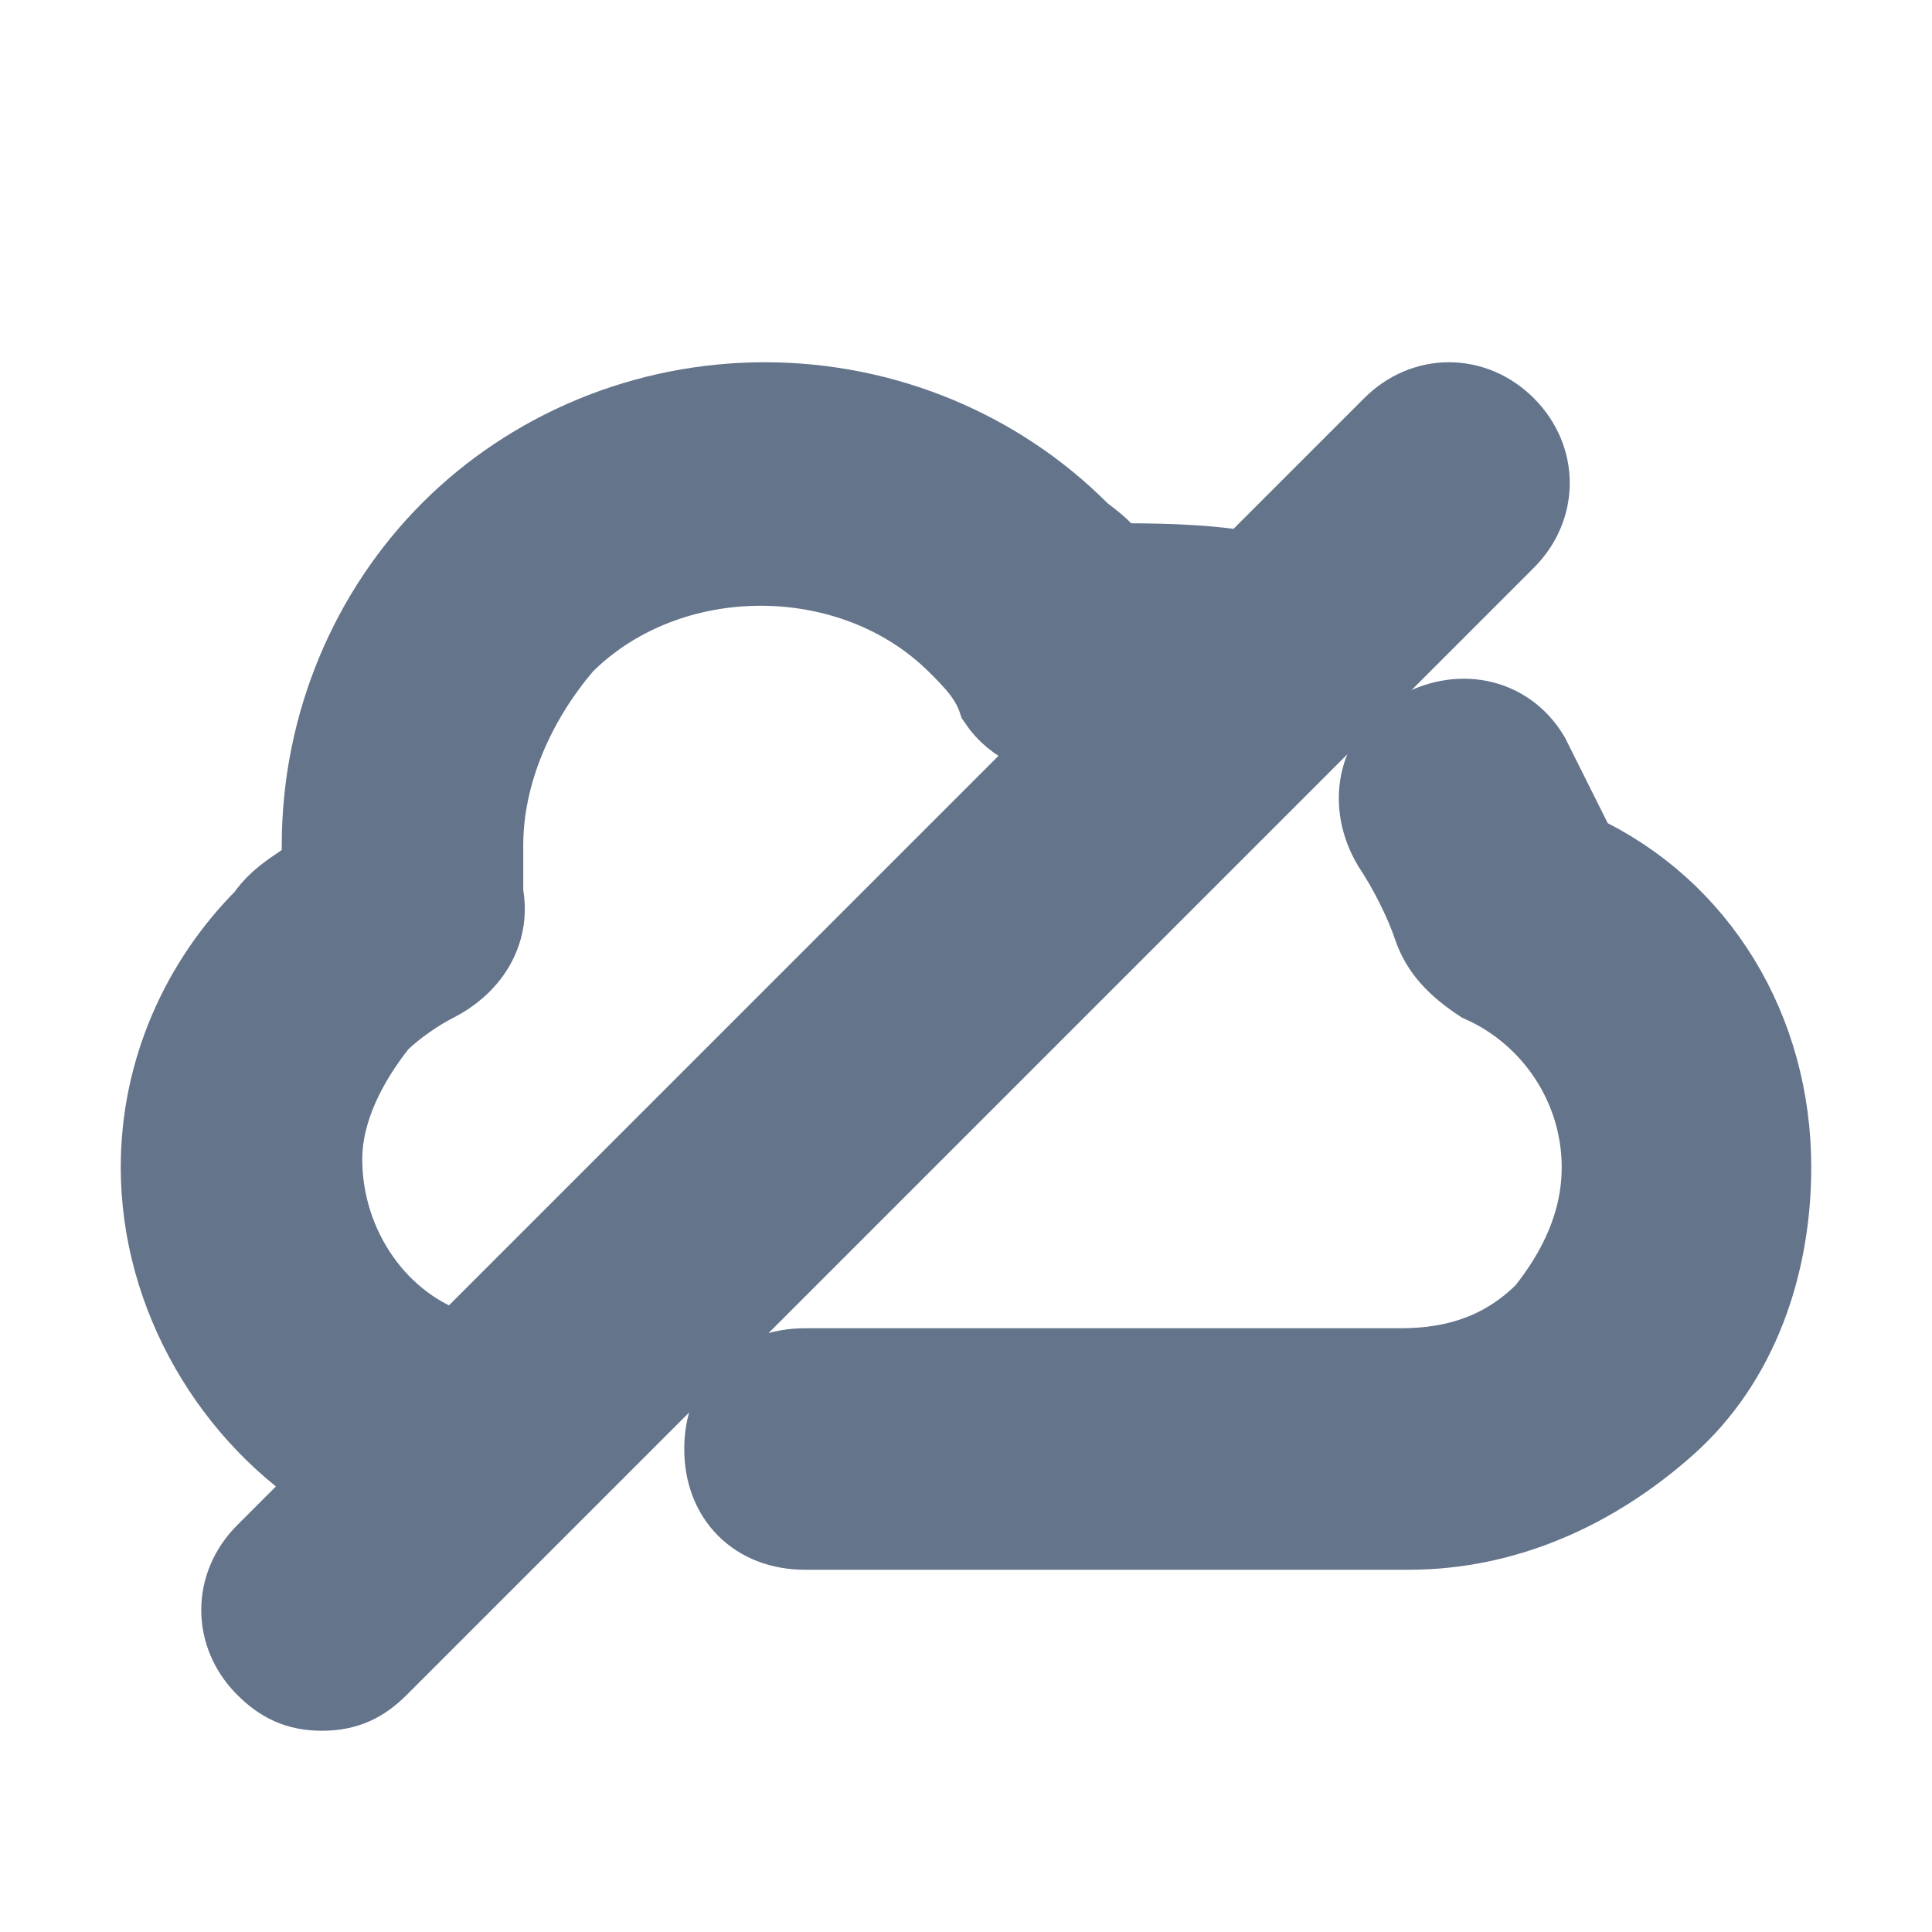 <!DOCTYPE svg PUBLIC "-//W3C//DTD SVG 1.1//EN" "http://www.w3.org/Graphics/SVG/1.1/DTD/svg11.dtd">
<!-- Uploaded to: SVG Repo, www.svgrepo.com, Transformed by: SVG Repo Mixer Tools -->
<svg width="800px" height="800px" viewBox="0 0 24 24" version="1.1" xml:space="preserve" xmlns="http://www.w3.org/2000/svg" xmlns:xlink="http://www.w3.org/1999/xlink" fill="#64748B" stroke="#64748B">
<g id="SVGRepo_bgCarrier" stroke-width="0"/>
<g id="SVGRepo_tracerCarrier" stroke-linecap="round" stroke-linejoin="round"/>
<g id="SVGRepo_iconCarrier"> <style type="text/css"> .st0{display:none;} .st1{display:inline;} .st2{opacity:0.2;fill:none;stroke:#000000;stroke-width:5.000000e-02;stroke-miterlimit:10;} </style> <g class="st0" id="grid_system"/> <g id="_icons"> <path d="M2,14.5c0,1.6,0.9,3.1,2.2,3.9l-0.9,0.9c-0.4,0.4-0.4,1,0,1.4C3.5,20.9,3.7,21,4,21s0.5-0.1,0.7-0.3l14-14 c0.4-0.4,0.4-1,0-1.4s-1-0.4-1.4,0l-1.8,1.8C14.9,7,14.3,7,13.8,7c-0.1-0.2-0.3-0.3-0.4-0.4C12.4,5.6,11,5,9.5,5S6.6,5.6,5.6,6.6 C4.6,7.6,4,9,4,10.5c0,0.1,0,0.2,0,0.3c-0.2,0.2-0.5,0.3-0.7,0.6C2.5,12.2,2,13.3,2,14.5z M4.7,12.7c0.2-0.2,0.5-0.4,0.7-0.5 c0.4-0.2,0.7-0.6,0.6-1.1C6,10.9,6,10.7,6,10.5C6,9.6,6.4,8.7,7,8c1.3-1.3,3.6-1.3,4.9,0c0.2,0.2,0.4,0.4,0.5,0.7 c0.2,0.3,0.6,0.5,1,0.4l-7.7,7.7c-1-0.3-1.7-1.3-1.7-2.4C4,13.8,4.3,13.2,4.7,12.7z"/> <path d="M19.6,10.6c-0.2-0.4-0.4-0.8-0.6-1.2c-0.3-0.5-0.9-0.6-1.4-0.3c-0.5,0.3-0.6,0.9-0.3,1.4c0.2,0.3,0.4,0.7,0.5,1 c0.1,0.3,0.3,0.5,0.6,0.7c0.9,0.4,1.5,1.3,1.5,2.3c0,0.7-0.3,1.3-0.7,1.8c-0.5,0.5-1.1,0.7-1.8,0.7H10c-0.6,0-1,0.4-1,1s0.4,1,1,1 h7.5c1.2,0,2.3-0.5,3.2-1.3c0.9-0.8,1.3-2,1.3-3.2C22,12.8,21.1,11.3,19.6,10.6z"/> </g> </g>
</svg>
